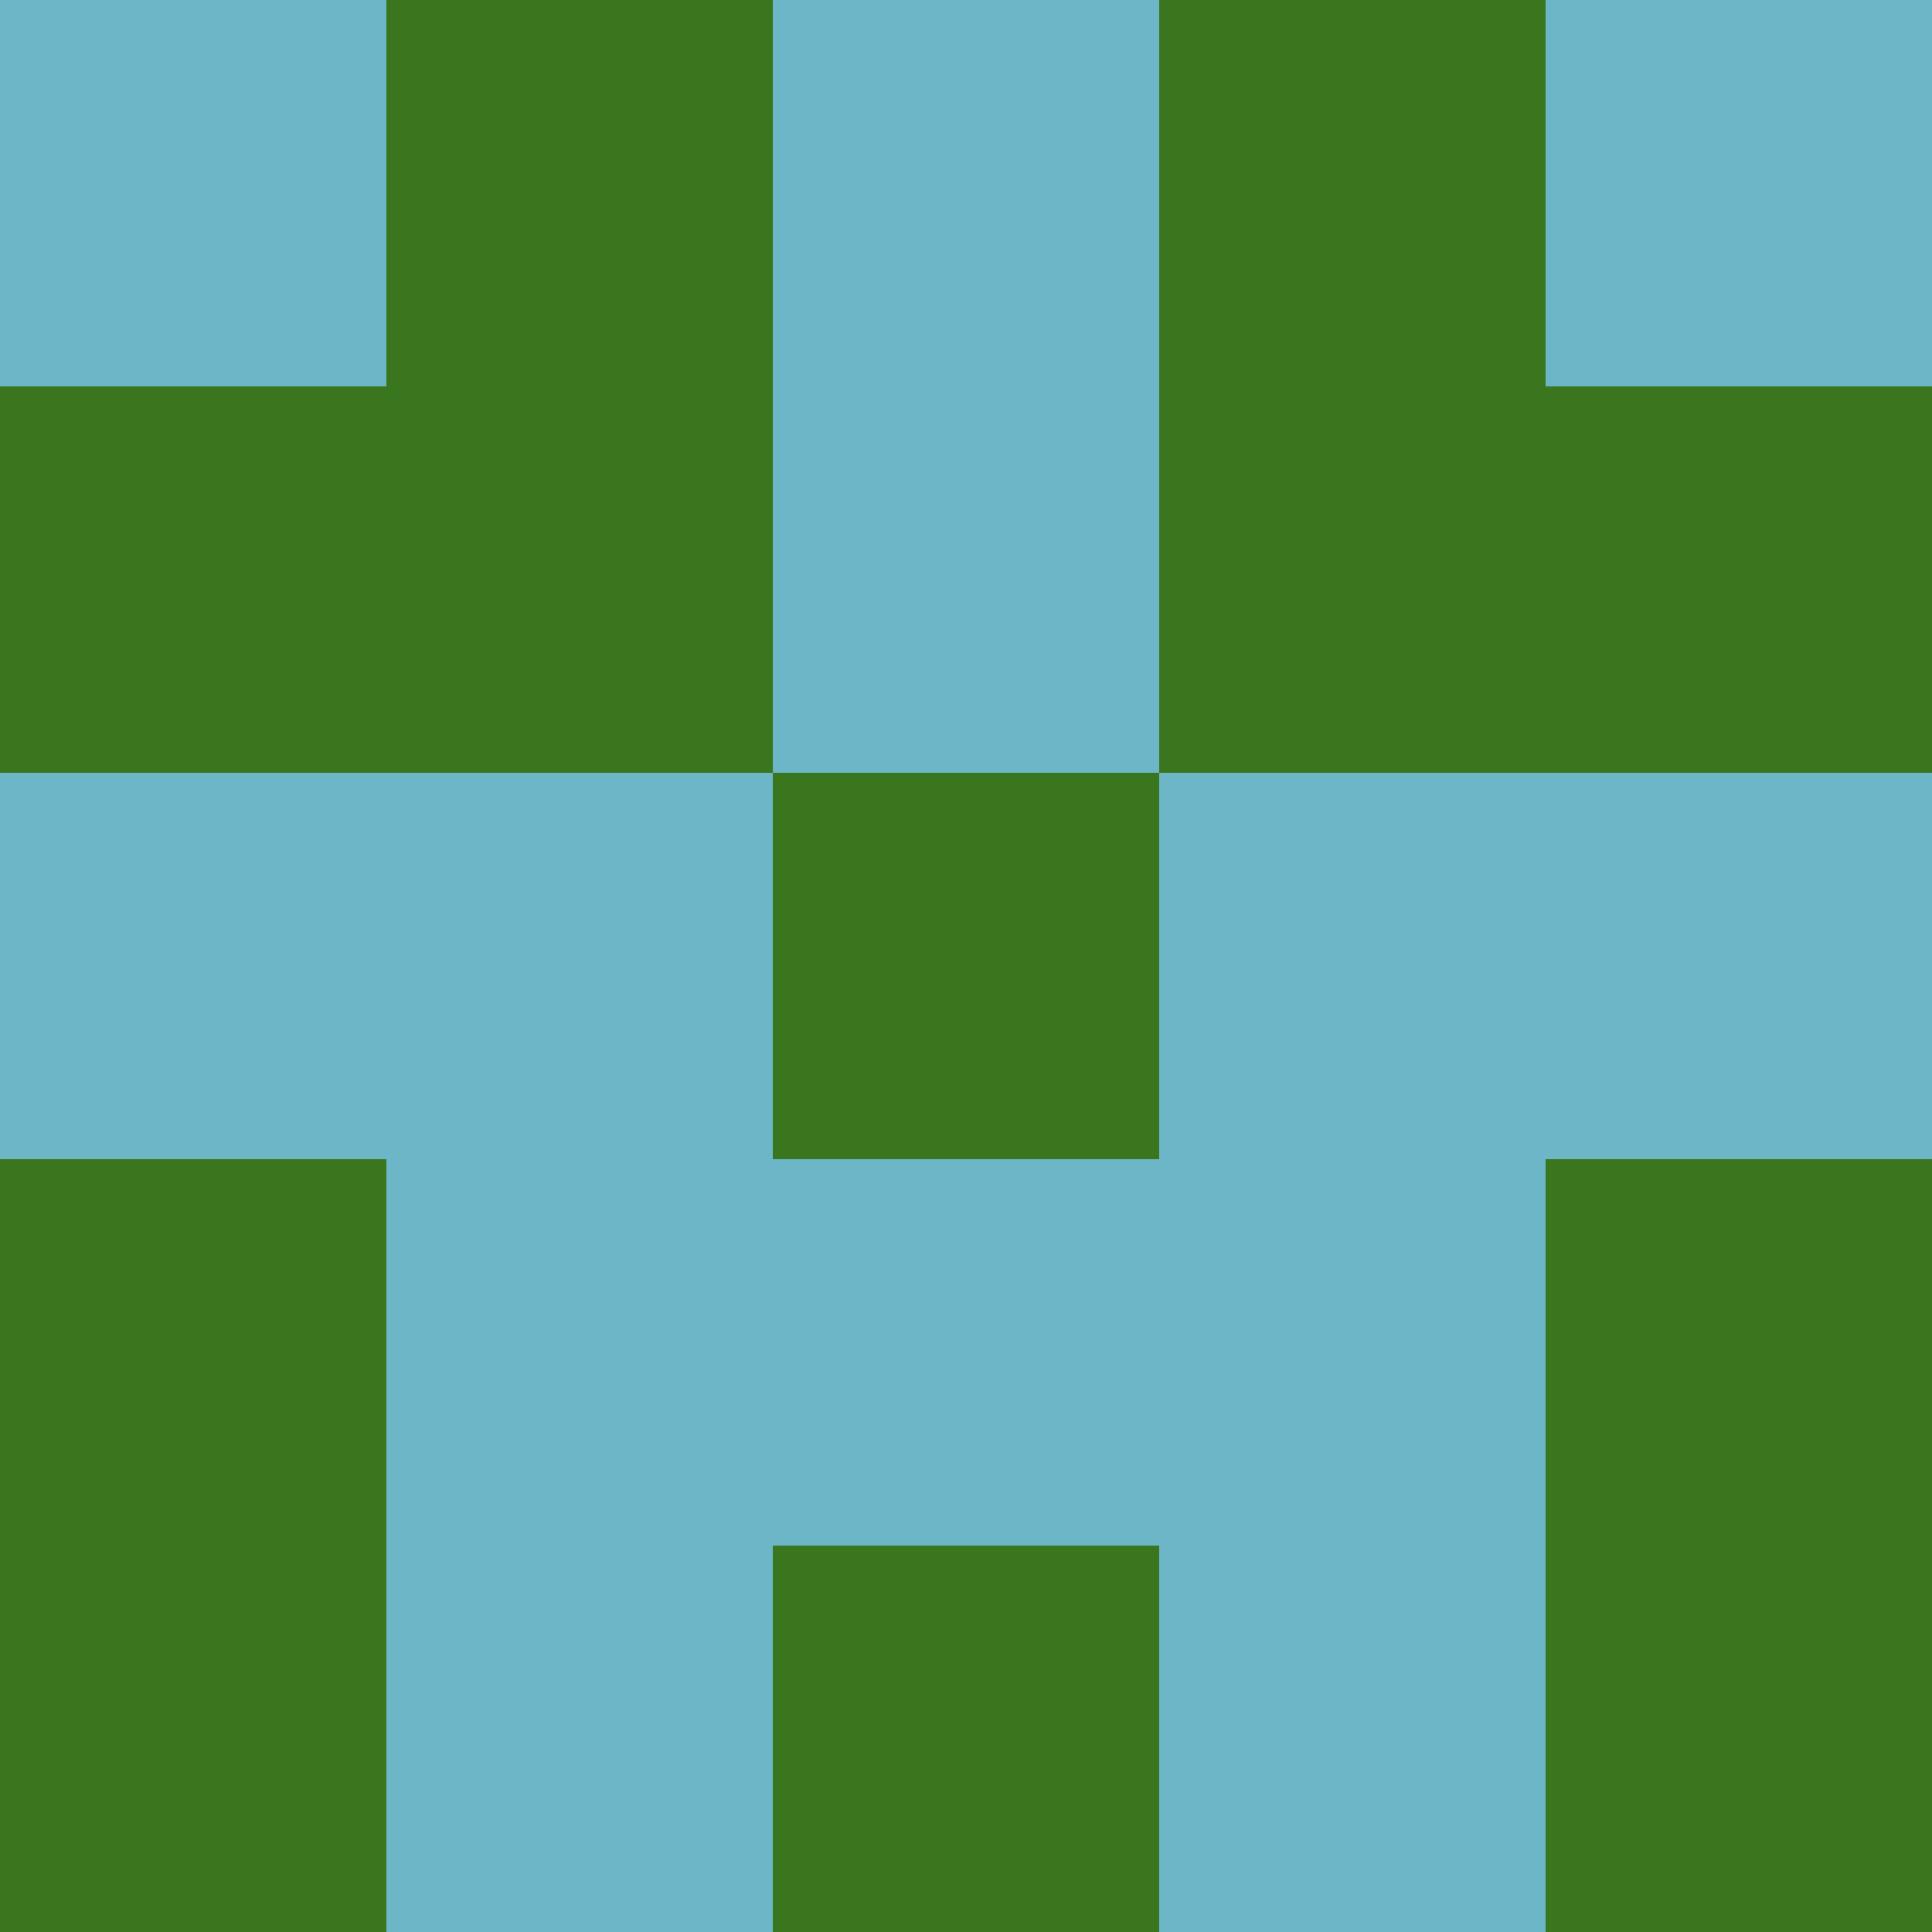 <?xml version="1.0" encoding="utf-8"?>
<!DOCTYPE svg PUBLIC "-//W3C//DTD SVG 20010904//EN"
        "http://www.w3.org/TR/2001/REC-SVG-20010904/DTD/svg10.dtd">
<svg viewBox="0 0 5 5" height="100" width="100" xml:lang="fr"
     xmlns="http://www.w3.org/2000/svg"
     xmlns:xlink="http://www.w3.org/1999/xlink">
            <rect x="0" y="0" height="1" width="1" fill="#6CB6C7"/>
        <rect x="4" y="0" height="1" width="1" fill="#6CB6C7"/>
        <rect x="1" y="0" height="1" width="1" fill="#39761D"/>
        <rect x="3" y="0" height="1" width="1" fill="#39761D"/>
        <rect x="2" y="0" height="1" width="1" fill="#6CB6C7"/>
                <rect x="0" y="1" height="1" width="1" fill="#39761D"/>
        <rect x="4" y="1" height="1" width="1" fill="#39761D"/>
        <rect x="1" y="1" height="1" width="1" fill="#39761D"/>
        <rect x="3" y="1" height="1" width="1" fill="#39761D"/>
        <rect x="2" y="1" height="1" width="1" fill="#6CB6C7"/>
                <rect x="0" y="2" height="1" width="1" fill="#6CB6C7"/>
        <rect x="4" y="2" height="1" width="1" fill="#6CB6C7"/>
        <rect x="1" y="2" height="1" width="1" fill="#6CB6C7"/>
        <rect x="3" y="2" height="1" width="1" fill="#6CB6C7"/>
        <rect x="2" y="2" height="1" width="1" fill="#39761D"/>
                <rect x="0" y="3" height="1" width="1" fill="#39761D"/>
        <rect x="4" y="3" height="1" width="1" fill="#39761D"/>
        <rect x="1" y="3" height="1" width="1" fill="#6CB6C7"/>
        <rect x="3" y="3" height="1" width="1" fill="#6CB6C7"/>
        <rect x="2" y="3" height="1" width="1" fill="#6CB6C7"/>
                <rect x="0" y="4" height="1" width="1" fill="#39761D"/>
        <rect x="4" y="4" height="1" width="1" fill="#39761D"/>
        <rect x="1" y="4" height="1" width="1" fill="#6CB6C7"/>
        <rect x="3" y="4" height="1" width="1" fill="#6CB6C7"/>
        <rect x="2" y="4" height="1" width="1" fill="#39761D"/>
        </svg>